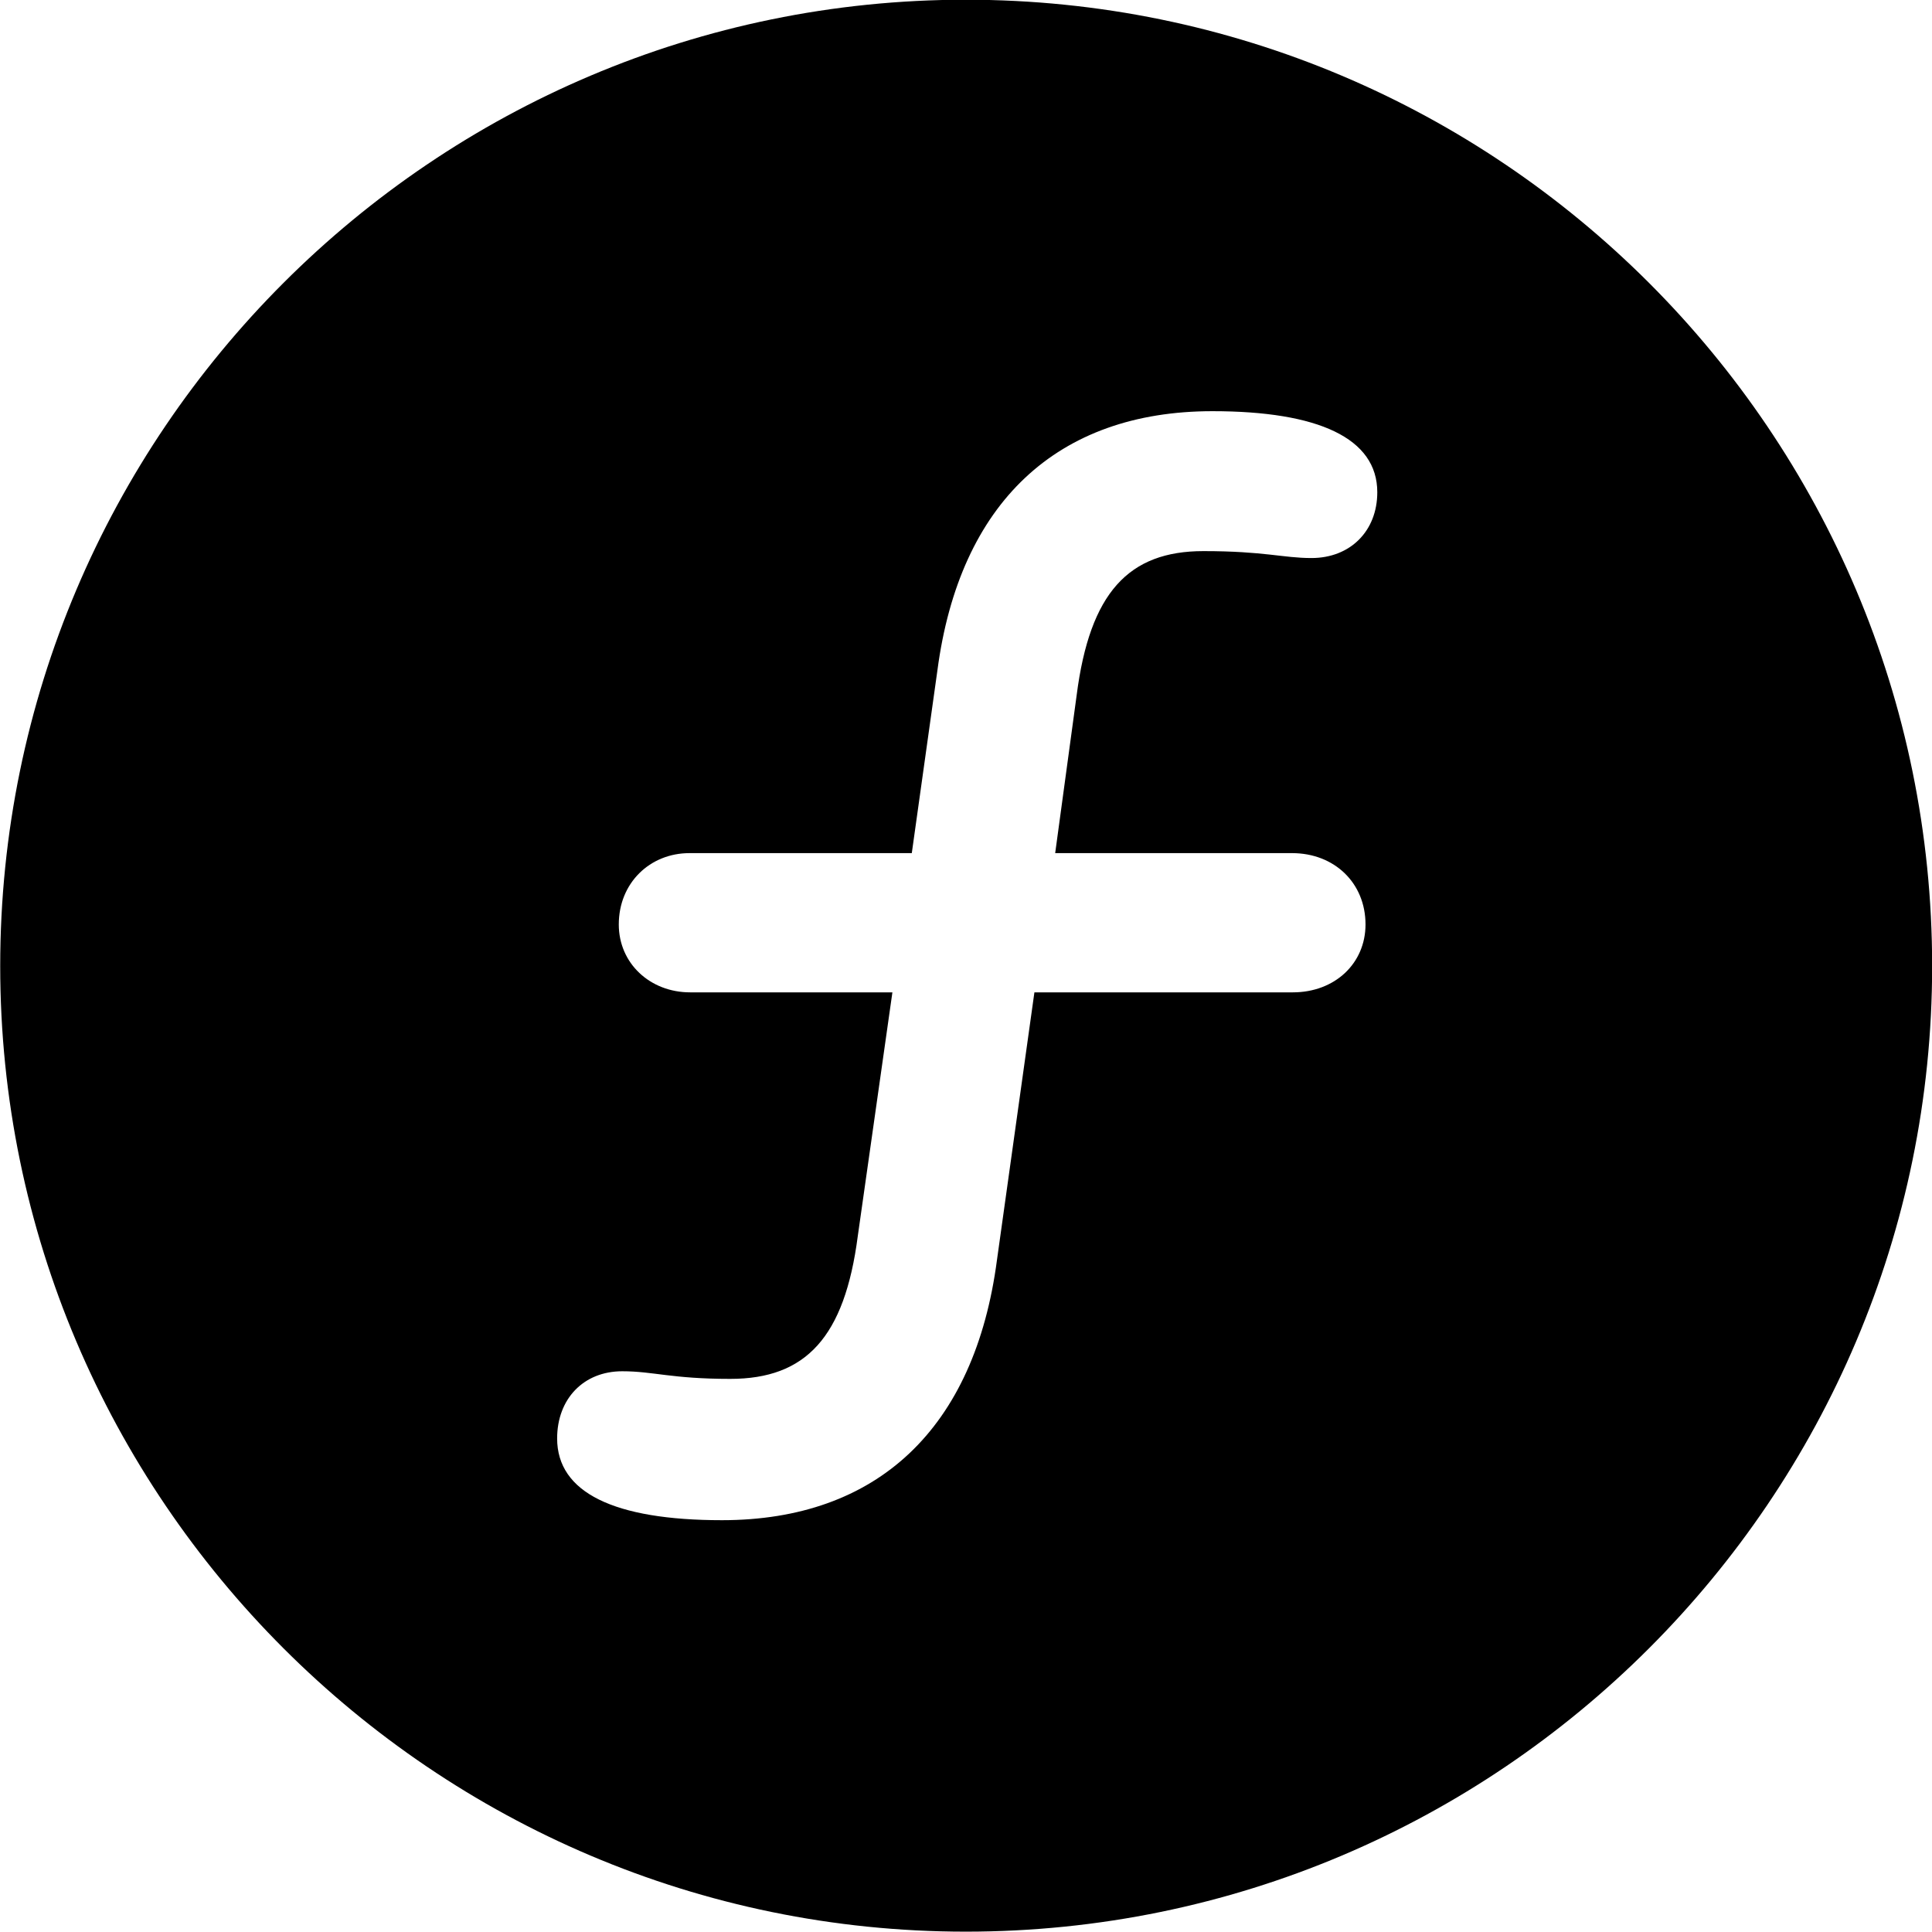
<svg
    viewBox="0 0 27.891 27.891"
    xmlns="http://www.w3.org/2000/svg"
>
    <path
        fill="inherit"
        d="M13.943 27.886C21.643 27.886 27.893 21.626 27.893 13.946C27.893 6.246 21.643 -0.004 13.943 -0.004C6.263 -0.004 0.003 6.246 0.003 13.946C0.003 21.626 6.263 27.886 13.943 27.886ZM8.043 20.766C8.043 20.196 8.423 19.796 8.983 19.796C9.433 19.796 9.693 19.906 10.543 19.906C11.633 19.906 12.193 19.306 12.383 17.846L12.883 14.326H9.963C9.383 14.326 8.933 13.906 8.933 13.346C8.933 12.746 9.383 12.316 9.953 12.316H13.163L13.533 9.676C13.853 7.256 15.263 5.936 17.503 5.936C19.033 5.936 19.883 6.326 19.883 7.106C19.883 7.666 19.493 8.056 18.933 8.056C18.523 8.056 18.253 7.956 17.373 7.956C16.293 7.956 15.733 8.556 15.543 10.036L15.233 12.316H18.653C19.263 12.316 19.713 12.746 19.713 13.346C19.713 13.906 19.273 14.326 18.663 14.326H14.933L14.393 18.186C14.073 20.626 12.663 21.946 10.423 21.946C8.863 21.946 8.043 21.546 8.043 20.766Z"
        fillRule="evenodd"
        clipRule="evenodd"
    />
</svg>
        